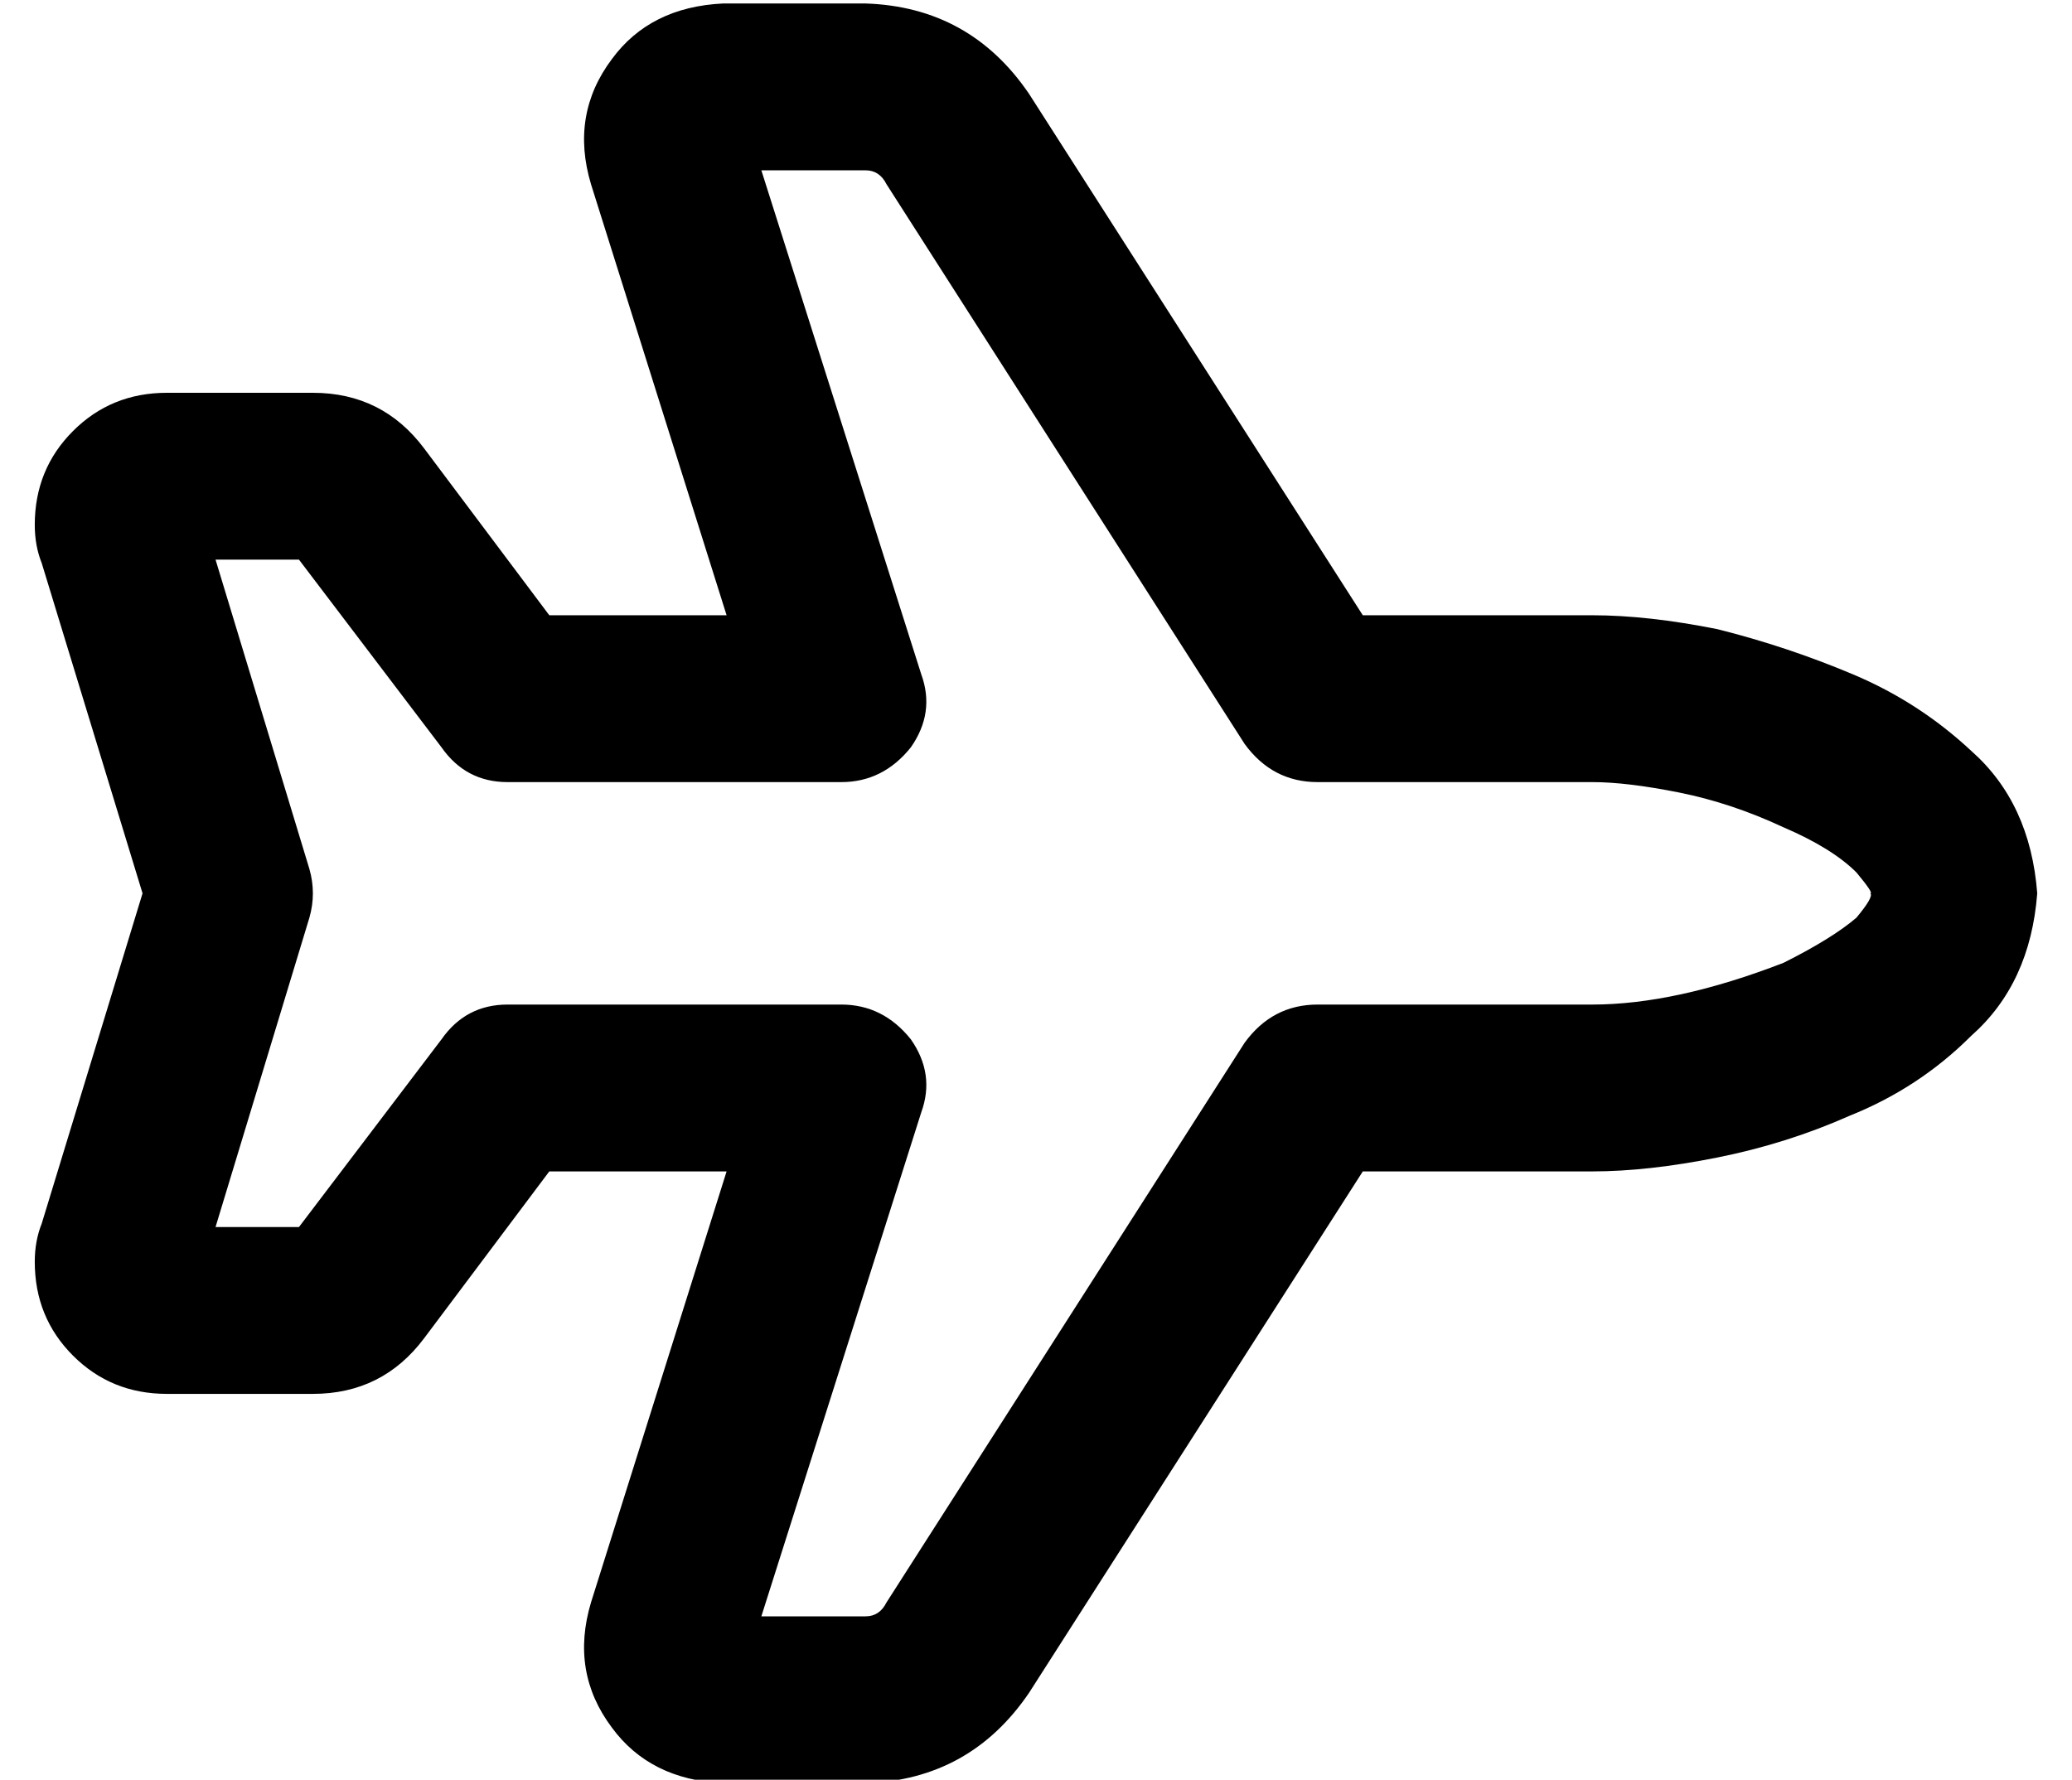 <?xml version="1.0" standalone="no"?>
<!DOCTYPE svg PUBLIC "-//W3C//DTD SVG 1.1//EN" "http://www.w3.org/Graphics/SVG/1.1/DTD/svg11.dtd" >
<svg xmlns="http://www.w3.org/2000/svg" xmlns:xlink="http://www.w3.org/1999/xlink" version="1.1" viewBox="-10 -40 596 512">
   <path fill="currentColor"
d="M557 176q17 15 19 41q-2 26 -19 41q-15 15 -35 23q-18 8 -38 12t-36 4h-66v0l-96 150v0q-17 25 -47 26h-41v0q-21 -1 -32 -16q-12 -16 -6 -36l39 -124v0h-51v0l-36 48v0l-19 -14v0l19 14v0q-12 16 -32 16h-42v0q-16 0 -27 -11t-11 -27q0 -6 2 -11v0v0l29 -95v0l-29 -95v0
v0v0q-2 -5 -2 -11q0 -16 11 -27t27 -11h42v0q20 0 32 16l36 48v0h51v0l-39 -124v0q-6 -20 6 -36q11 -15 32 -16h41v0q30 1 47 26l96 150v0h66v0q16 0 36 4q20 5 39 13t34 22v0zM503 198q-15 -7 -30 -10v0v0q-15 -3 -25 -3h-79v0q-13 0 -21 -11l-103 -161v0l20 -13v0l-20 13
v0q-2 -4 -6 -4h-30v0l46 145v0q4 11 -3 21q-8 10 -20 10h-96v0q-12 0 -19 -10l-41 -54v0h-24v0l27 89v0q2 7 0 14l-27 89v0h24v0l41 -54v0q7 -10 19 -10h96v0q12 0 20 10q7 10 3 21l-46 145v0h30v0q4 0 6 -4l103 -161v0q8 -11 21 -11h79v0q24 0 55 -12q14 -7 21 -13
q5 -6 4 -7v0v0q1 0 -4 -6q-7 -7 -21 -13v0zM48 326v0v0v0v0v0v0v0v0zM48 108v0v0v0v0v0v0v0v0z" />
</svg>
